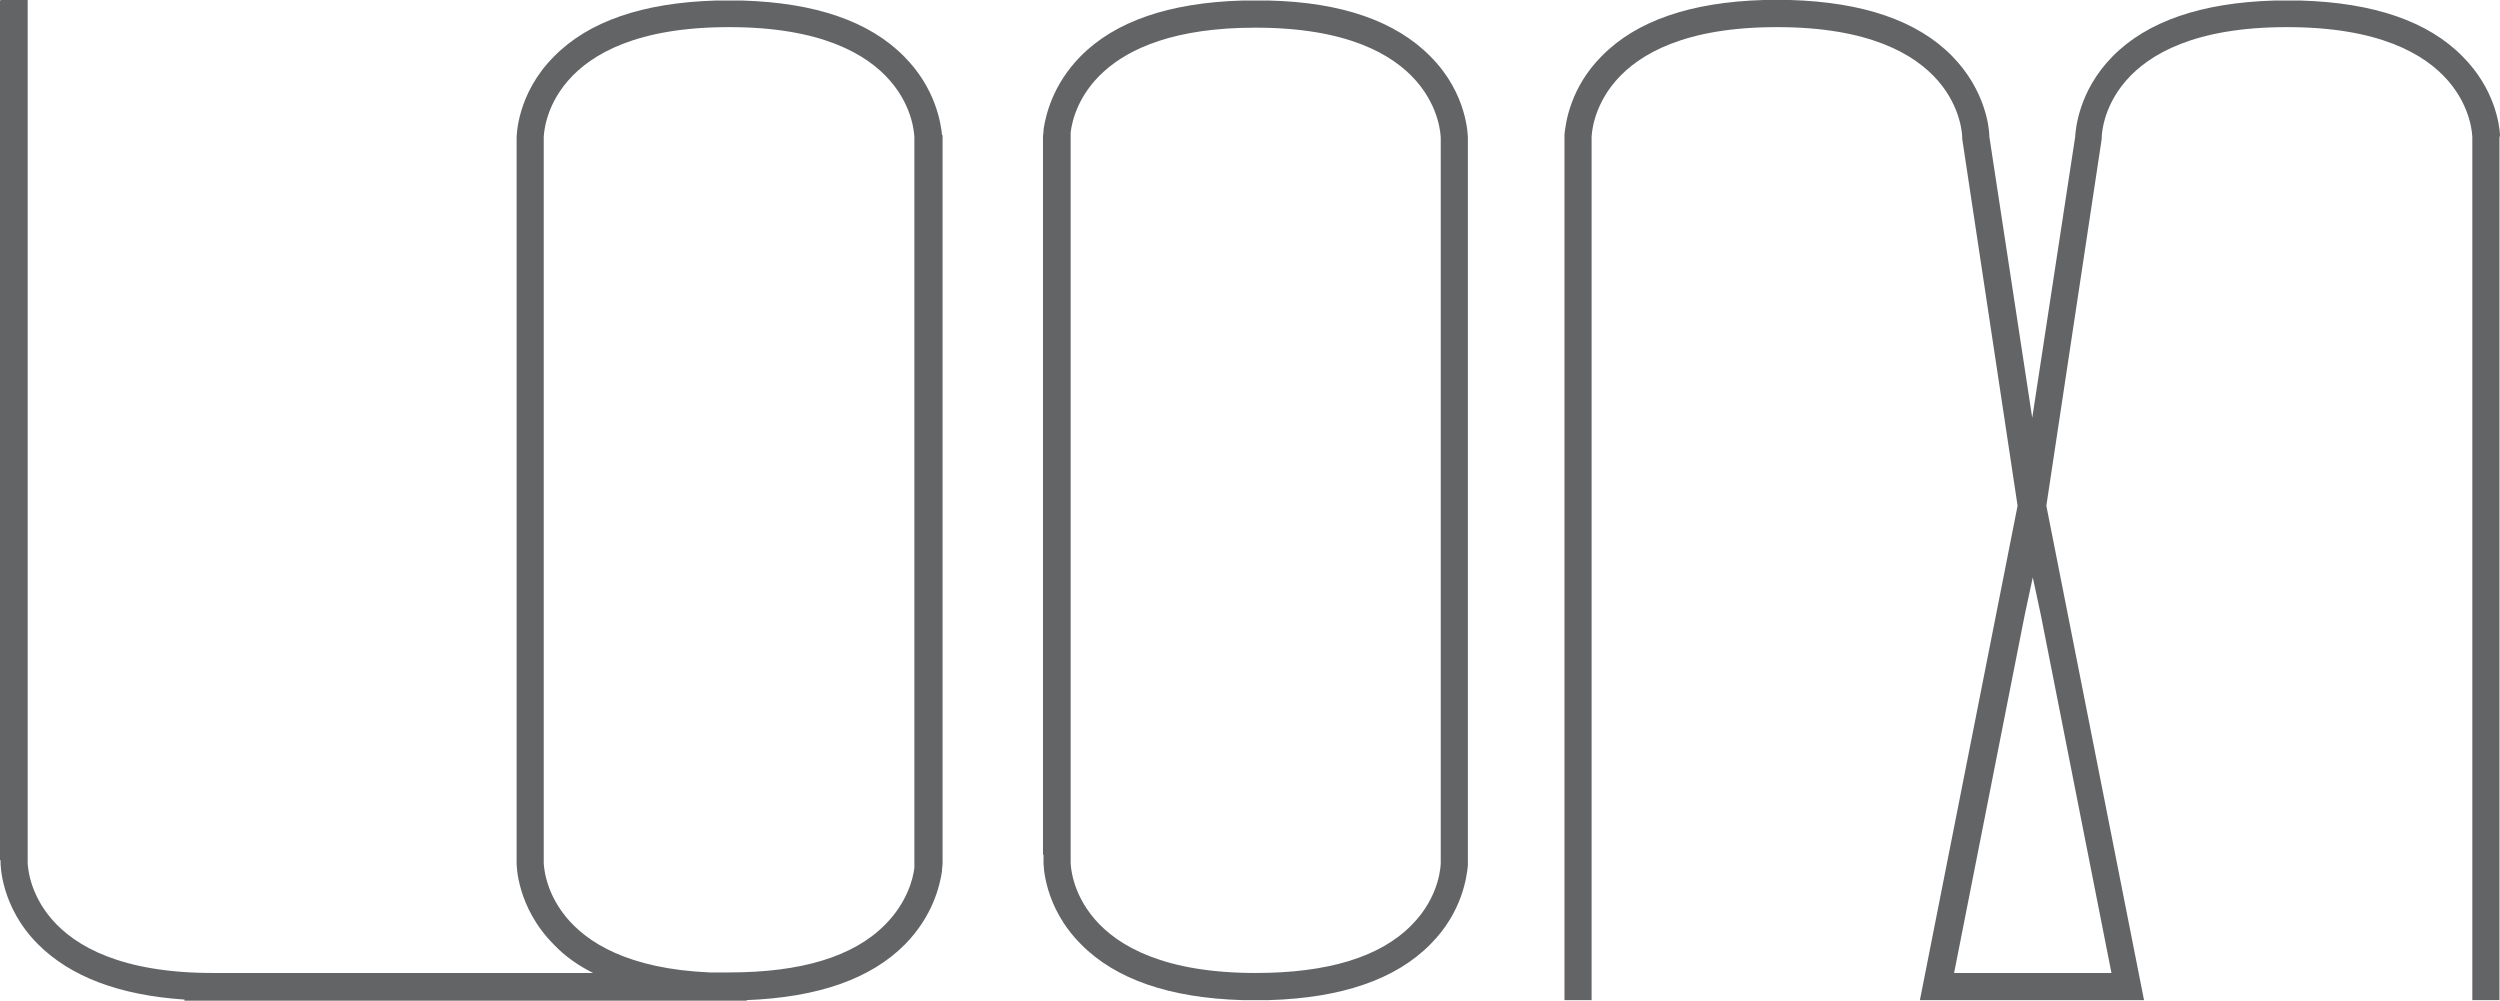 <?xml version="1.0" encoding="utf-8"?>
<!-- Generator: Adobe Illustrator 17.1.0, SVG Export Plug-In . SVG Version: 6.00 Build 0)  -->
<!DOCTYPE svg PUBLIC "-//W3C//DTD SVG 1.1//EN" "http://www.w3.org/Graphics/SVG/1.1/DTD/svg11.dtd">
<svg version="1.1" id="Layer_1" xmlns="http://www.w3.org/2000/svg" xmlns:xlink="http://www.w3.org/1999/xlink" x="0px" y="0px"
	 viewBox="0 0 460.7 184.4" enable-background="new 0 0 460.7 184.4" xml:space="preserve">
<g>
	<path fill="#626466" d="M233.8,0.1L233.8,0.1l-2.4,0h-0.1h-2.4v0c-13.4,0.4-23.4,3.8-29.8,10.3c-5.1,5.2-6.4,10.8-6.8,13.5h0v0.3
		c-0.1,0.7-0.1,1.2-0.1,1.3v132h0.1v1.4c0,0.3,0,8.2,6.9,15.1c6.4,6.5,16.4,9.9,29.7,10.3v0h2.5h2.5v0c13.3-0.4,23.3-3.8,29.7-10.3
		c5.9-5.9,6.7-12.5,6.9-14.5h0v-0.6v-130v-3.4c0-0.3,0-8.2-6.9-15.1C257.2,3.9,247.2,0.4,233.8,0.1z M265.5,28.9v130.1
		c0,0.1,0,6.1-5.4,11.5c-5.8,5.9-15.5,8.8-28.7,8.8c-33.6,0-34.1-19.6-34.1-20.4V24.4c0.5-4.2,4.5-19.3,34-19.3h0.1
		c33.6,0,34.1,19.6,34.1,20.4V28.9z"/>
	<path fill="#626466" d="M166.6,10.4c-6.4-6.5-16.4-9.9-29.8-10.3v0h-2.4h-0.1h-2.4v0c-13.4,0.4-23.4,3.8-29.8,10.3
		c-6.9,6.9-6.9,14.8-6.9,15.1v133h0l0,0.5c0,0.3,0,8.2,6.9,15.1c2,2.1,4.4,3.8,7.2,5.2H41.7h-2.5c-33.6,0-34.1-19.6-34.1-20.4V0h-5
		v0.1H0v158.4h0.1v0.4c0,0.3,0,8.2,6.9,15.1c6,6,15,9.4,27,10.2v0.2h5.2h2.5h89.1c1.2,0,2.4,0.1,3.6,0.1h2.5v-0.1h0.7v-0.1
		c13.1-0.5,22.9-3.9,29.2-10.3c5.1-5.2,6.4-10.8,6.8-13.5h0v-0.3c0.1-0.7,0.1-1.2,0.1-1.3v-134h-0.1
		C173.4,22.9,172.5,16.3,166.6,10.4z M168.5,159.9c-0.2,1.9-1.3,6.4-5.4,10.5c-5.8,5.9-15.5,8.8-28.7,8.8H132h-1.2
		c-30.1-1.3-30.6-19.5-30.6-20.3l0-2.5l0,0V25.4c0-0.8,0.5-20.4,34.1-20.4h0.1c33.6,0,34.1,19.6,34.1,20.4V159.9z"/>
	<path fill="#626466" d="M460.7,24.9c-0.1-2-1-8.6-6.9-14.5c-6.4-6.5-16.4-9.9-29.8-10.3v0h-2.4h-0.1h-2.4v0
		c-13.4,0.4-23.4,3.8-29.8,10.3c-6.3,6.4-6.8,13.5-6.9,14.9L374.5,77l-7.9-51.8c0-1.4-0.6-8.5-6.9-14.9c-6.4-6.5-16.4-9.9-29.8-10.3
		v0h-2.4h-0.1h-2.4v0c-13.4,0.4-23.4,3.8-29.8,10.3c-5.9,5.9-6.7,12.5-6.9,14.5h0v0.6V160v24.3h5V160V25.4c0-0.8,0.5-20.4,34.1-20.4
		h0.1c33.6,0,34.1,19.6,34.1,20.4l0,0.2l10.2,67.6l-18,91.1H373h3h19.1l-18-91.1l10.2-67.6l0-0.2c0-0.8,0.5-20.4,34.1-20.4h0.1
		c33.6,0,34.1,19.6,34.1,20.4V160v24.3h5V160V25.4L460.7,24.9L460.7,24.9z M389.1,179.3h-13h-3h-13l13-65.9l1.5-7l1.5,7L389.1,179.3
		z"/>
</g>
</svg>
